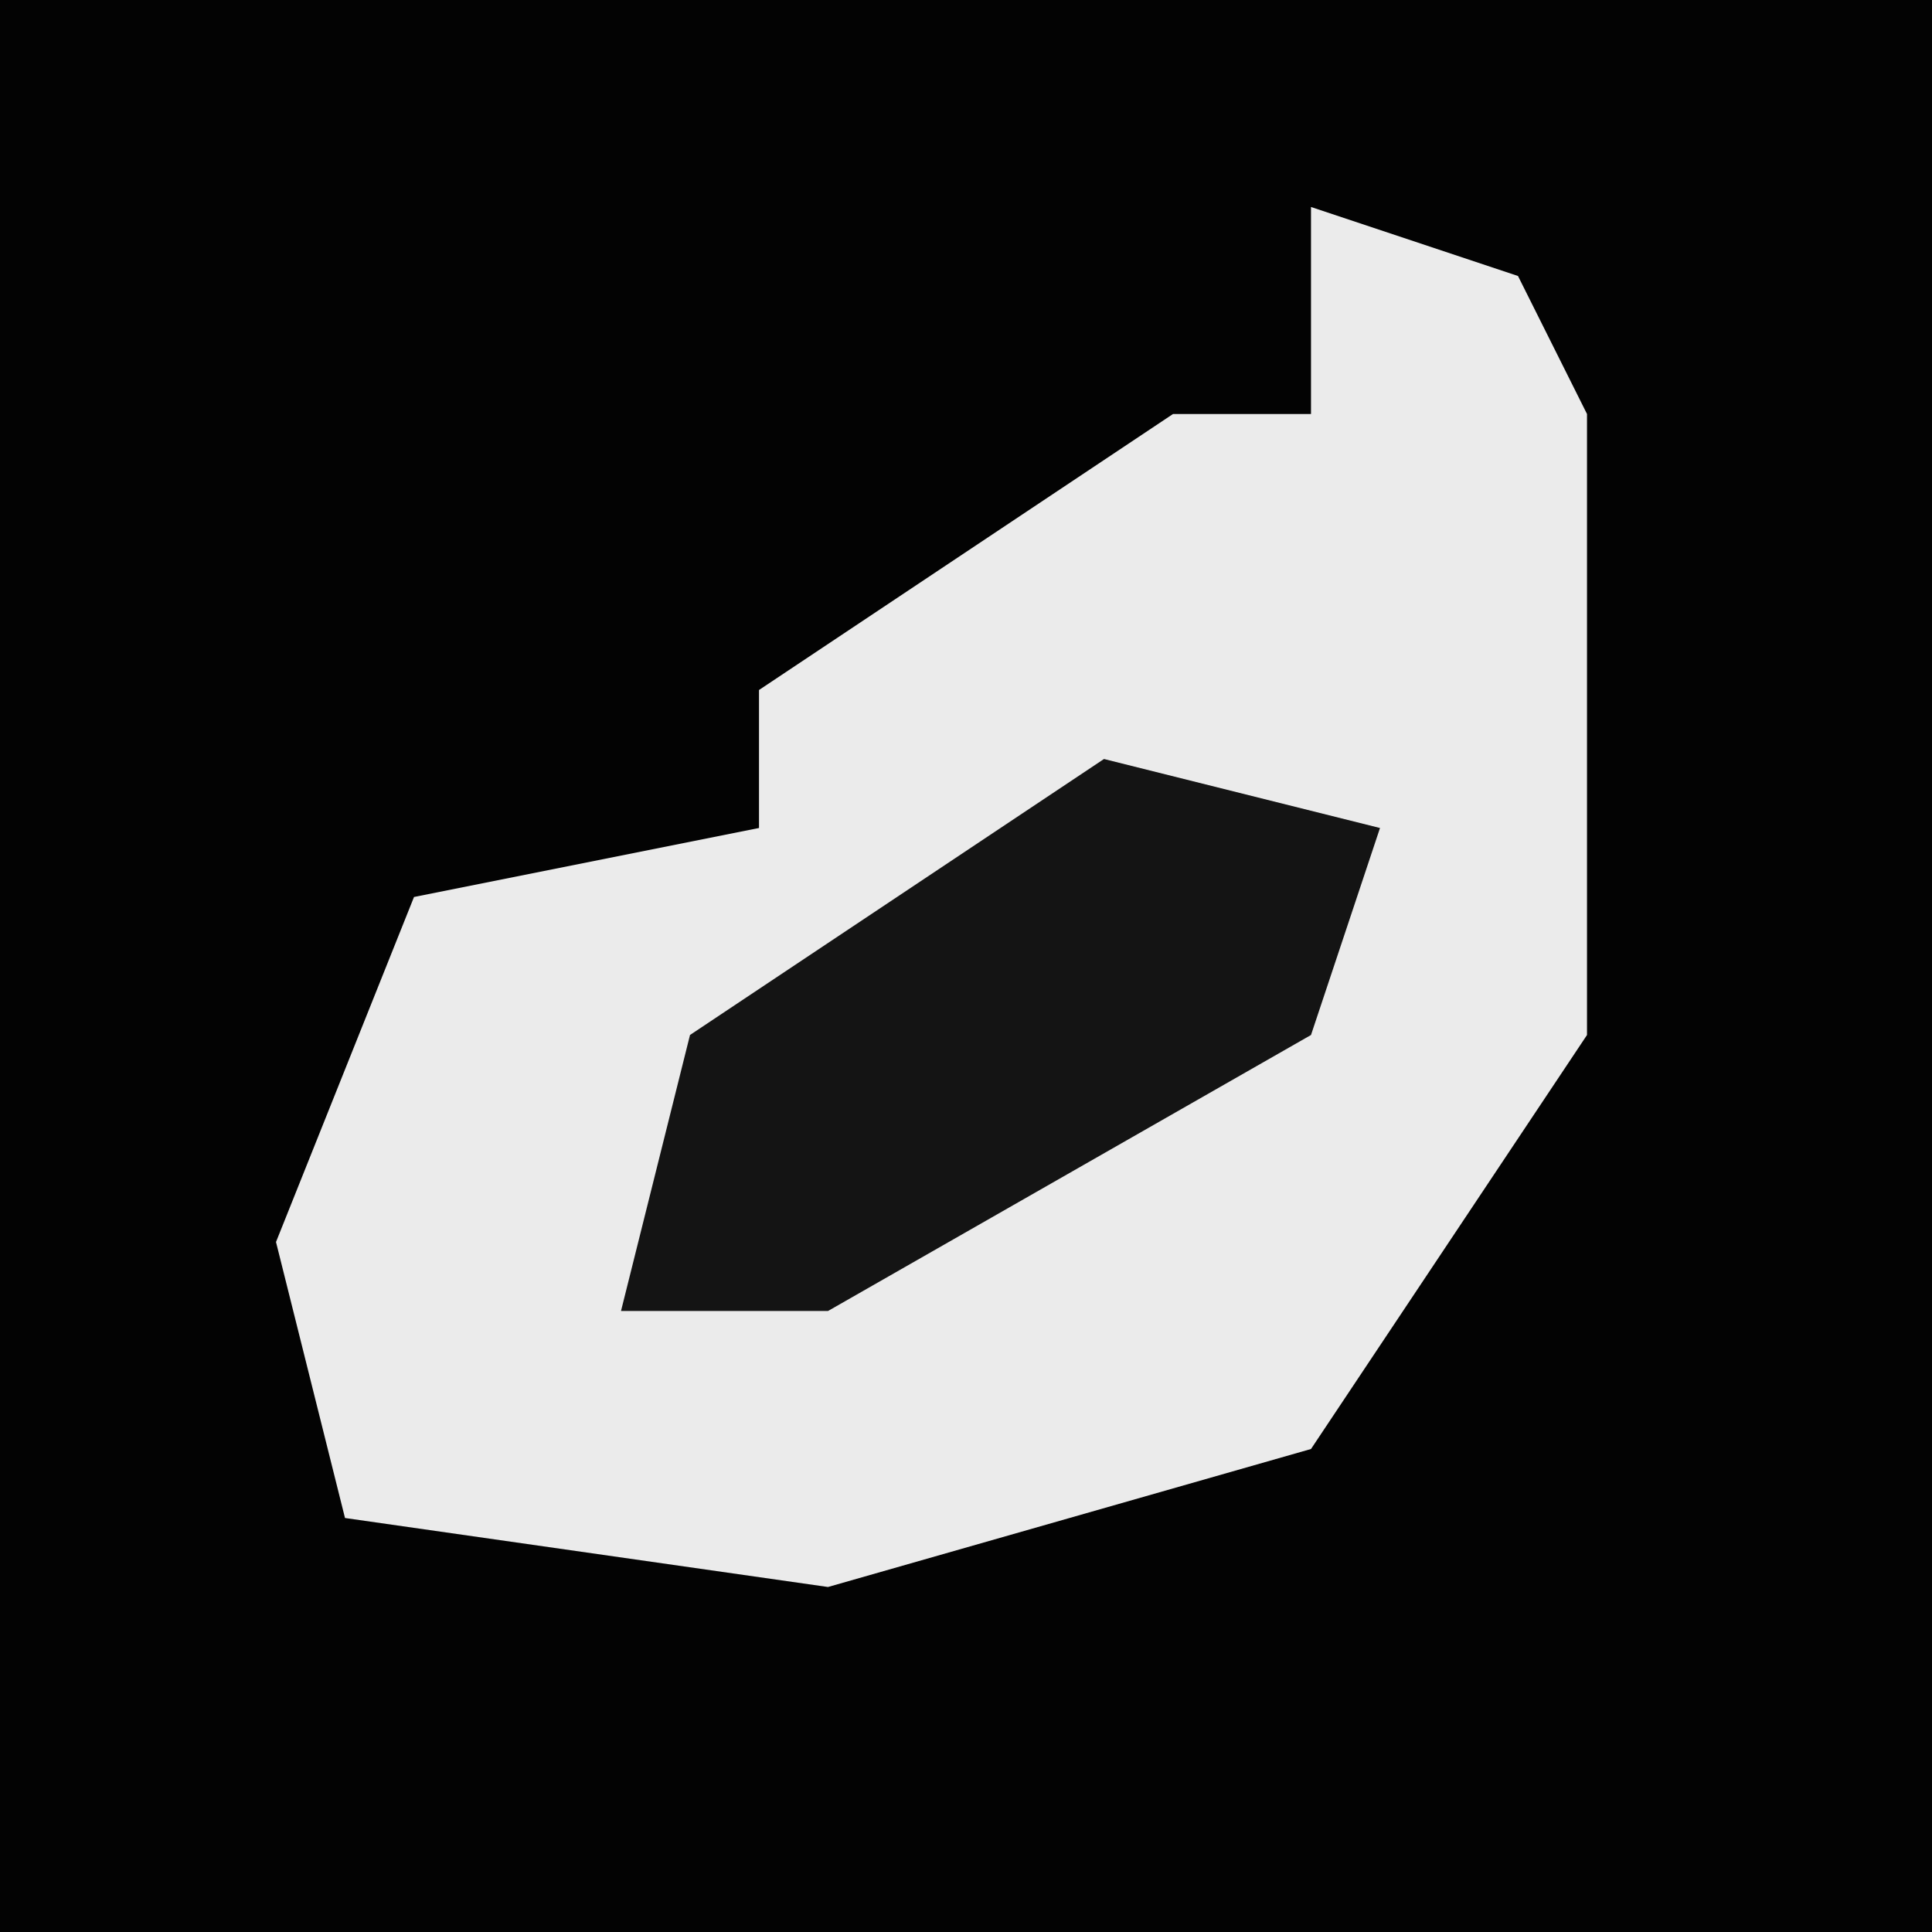 <?xml version="1.0" encoding="UTF-8"?>
<svg version="1.1" xmlns="http://www.w3.org/2000/svg" width="28" height="28">
<path d="M0,0 L28,0 L28,28 L0,28 Z " fill="#030303" transform="translate(0,0)"/>
<path d="M0,0 L3,1 L4,3 L4,12 L0,18 L-7,20 L-14,19 L-15,15 L-13,10 L-8,9 L-8,7 L-2,3 L0,3 Z " fill="#EBEBEB" transform="translate(19,3)"/>
<path d="M0,0 L4,1 L3,4 L-4,8 L-7,8 L-6,4 Z " fill="#141414" transform="translate(16,11)"/>
</svg>
